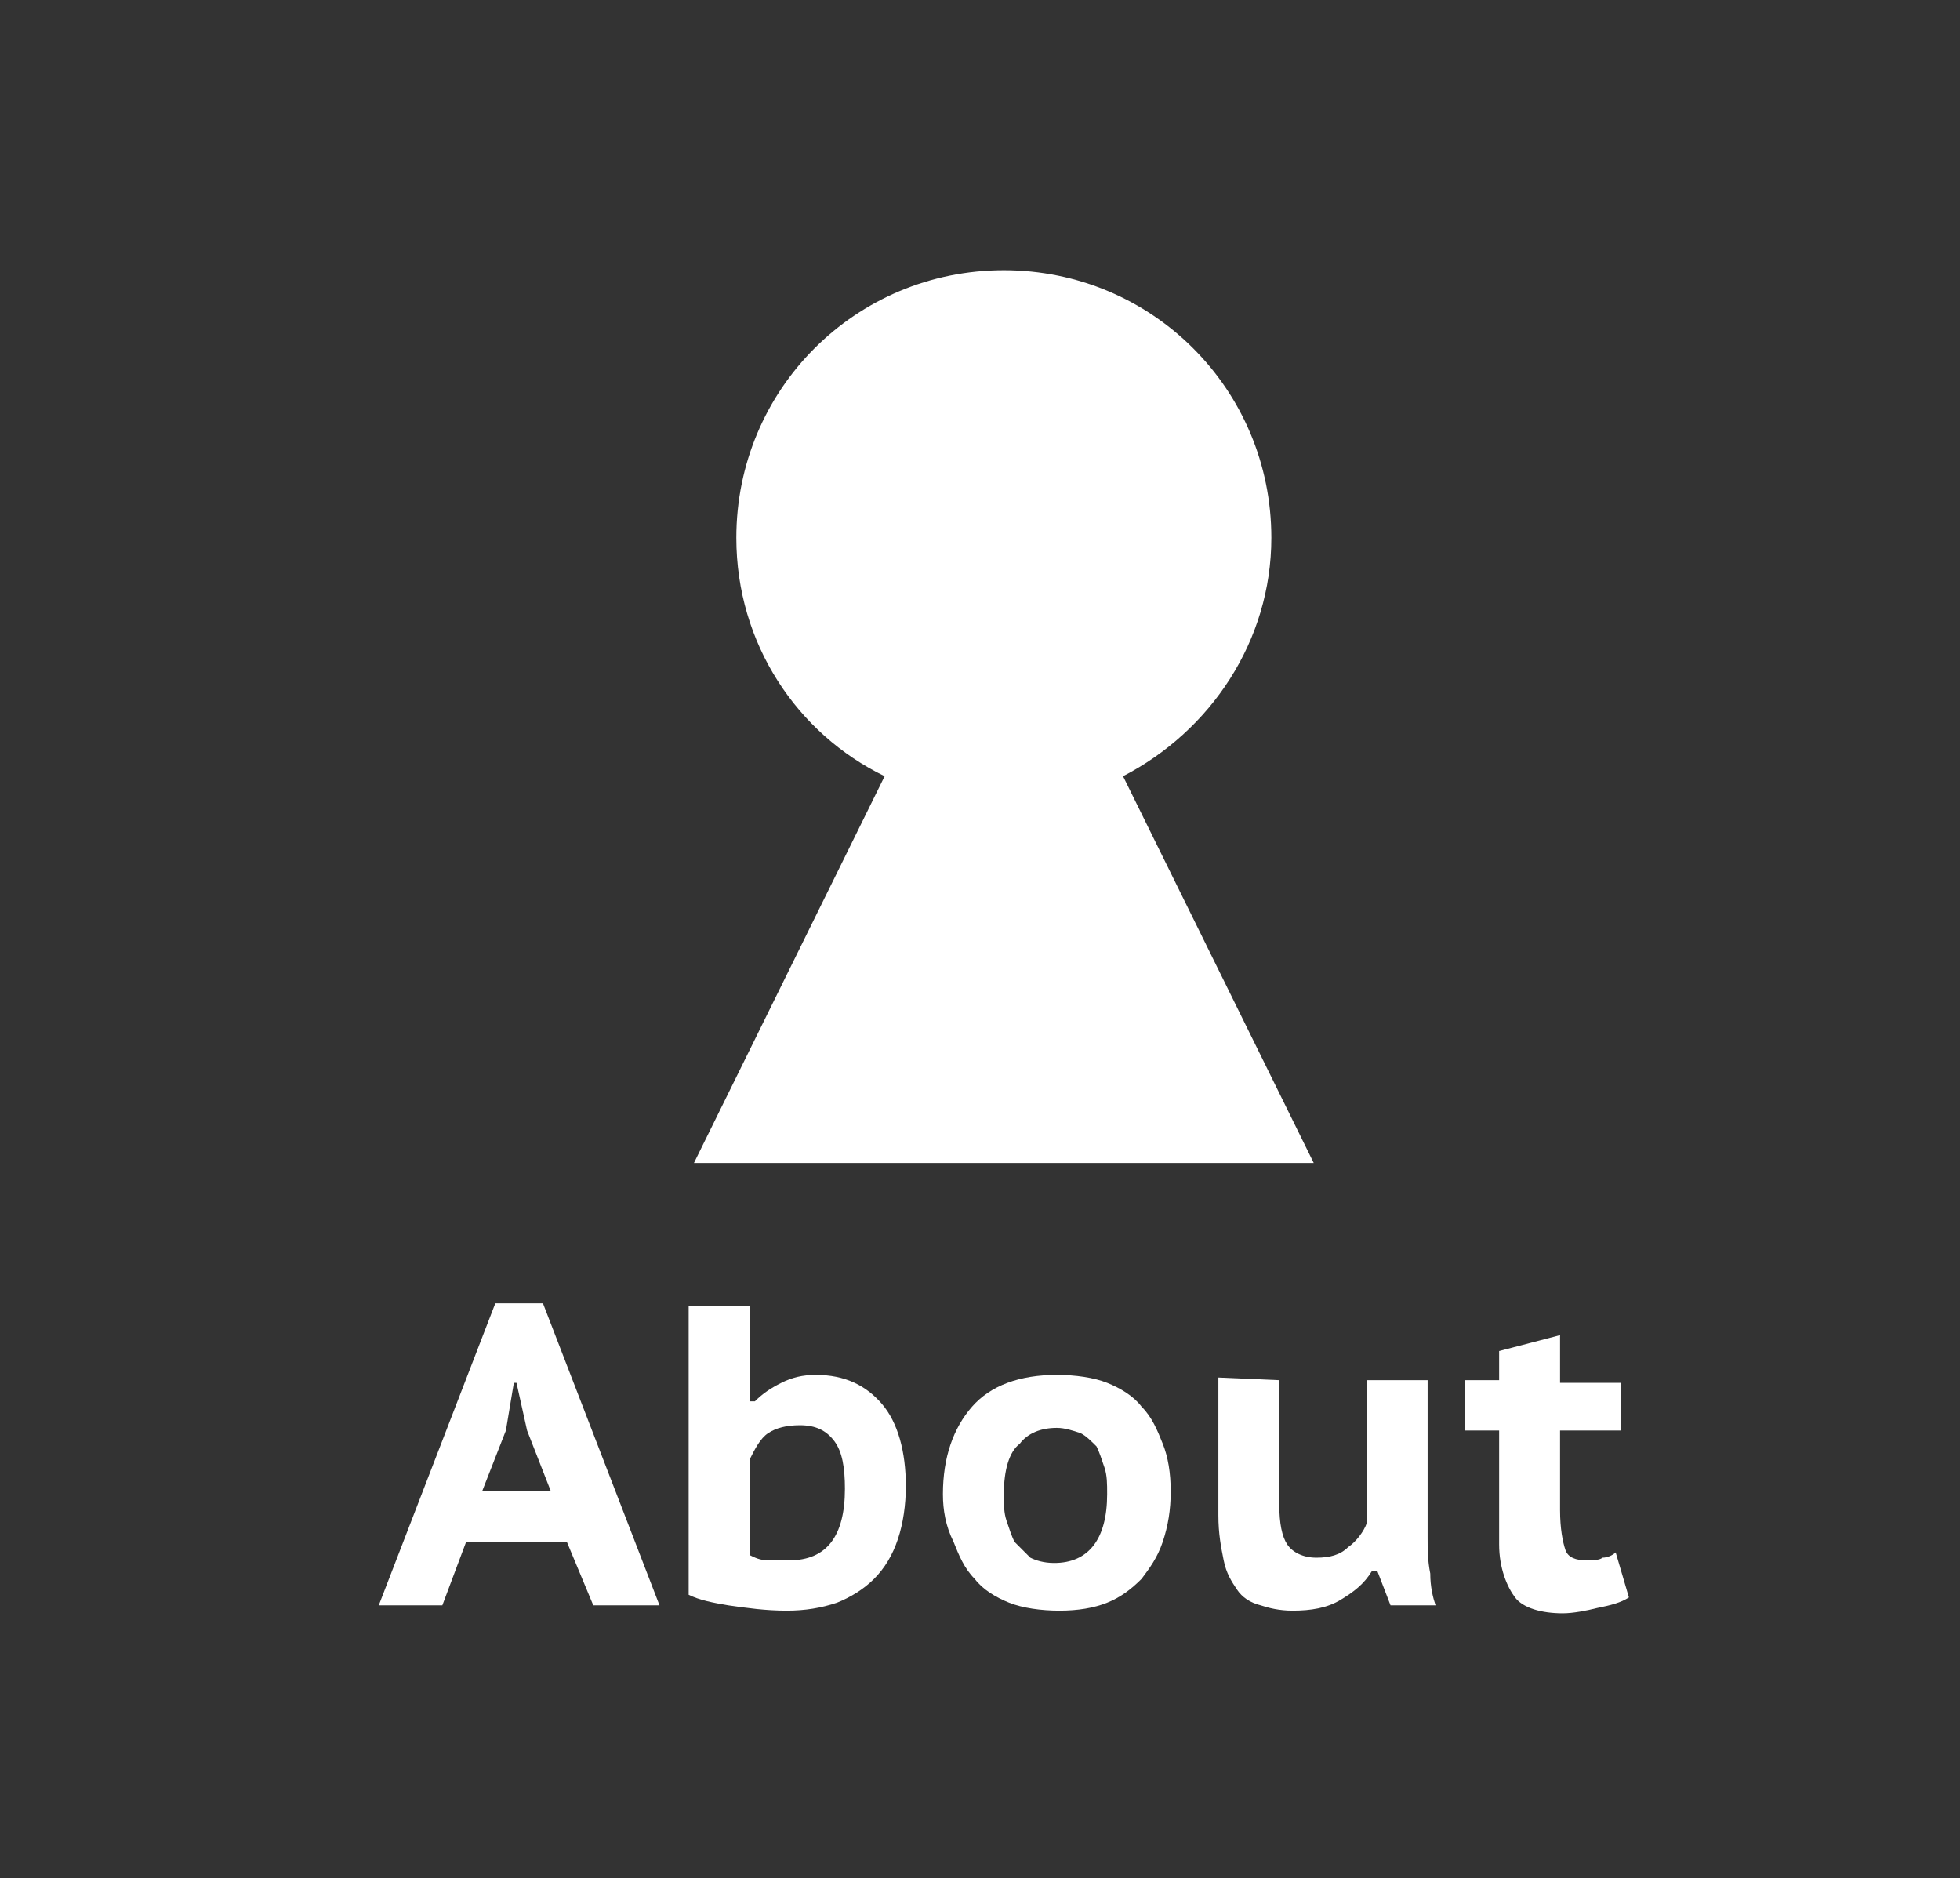 <?xml version="1.0" encoding="utf-8"?>
<!-- Generator: Adobe Illustrator 21.1.0, SVG Export Plug-In . SVG Version: 6.00 Build 0)  -->
<!DOCTYPE svg PUBLIC "-//W3C//DTD SVG 1.1//EN" "http://www.w3.org/Graphics/SVG/1.1/DTD/svg11.dtd">
<svg version="1.1" id="Layer_1" xmlns="http://www.w3.org/2000/svg" xmlns:xlink="http://www.w3.org/1999/xlink" x="0px" y="0px"
	 viewBox="0 0 74 70.9" style="enable-background:new 0 0 74 70.9;" xml:space="preserve">
<rect x="0" y="0" width="74" height="70.9" fill="#333333" stroke="none"/>
<style type="text/css">
	.st0{fill:#FFFFFF;}
</style>
<g>
	<path class="st0" d="M21.4,58.2h-3.8l-0.9,2.4h-2.4l4.4-11.4h1.8l4.4,11.4h-2.5L21.4,58.2z M18.2,56.3h2.6L19.9,54l-0.4-1.8h-0.1
		L19.1,54L18.2,56.3z"/>
	<path class="st0" d="M26,49.3h2.3v3.6h0.2c0.3-0.3,0.6-0.5,1-0.7s0.8-0.3,1.3-0.3c1.1,0,1.9,0.4,2.5,1.1c0.6,0.7,0.9,1.8,0.9,3.1
		c0,0.7-0.1,1.4-0.3,2s-0.5,1.1-0.9,1.5s-0.9,0.7-1.4,0.9c-0.6,0.2-1.2,0.3-1.9,0.3c-0.8,0-1.5-0.1-2.2-0.2
		c-0.6-0.1-1.1-0.2-1.5-0.4V49.3z M28.3,58.7c0.2,0.1,0.4,0.2,0.7,0.2c0.2,0,0.5,0,0.8,0c1.4,0,2.1-0.9,2.1-2.7
		c0-0.8-0.1-1.4-0.4-1.8c-0.3-0.4-0.7-0.6-1.3-0.6c-0.5,0-0.9,0.1-1.2,0.3c-0.3,0.2-0.5,0.6-0.7,1V58.7z"/>
	<path class="st0" d="M35.6,56.4c0-1.4,0.4-2.5,1.1-3.3c0.7-0.8,1.8-1.2,3.2-1.2c0.7,0,1.4,0.1,1.9,0.3s1,0.5,1.3,0.9
		c0.4,0.4,0.6,0.9,0.8,1.4s0.3,1.1,0.3,1.8s-0.1,1.3-0.3,1.9c-0.2,0.6-0.5,1-0.8,1.4c-0.4,0.4-0.8,0.7-1.3,0.9s-1.1,0.3-1.8,0.3
		s-1.4-0.1-1.9-0.3s-1-0.5-1.3-0.9c-0.4-0.4-0.6-0.9-0.8-1.4C35.7,57.6,35.6,57,35.6,56.4z M37.9,56.4c0,0.4,0,0.7,0.1,1
		s0.2,0.6,0.3,0.8c0.2,0.2,0.4,0.4,0.6,0.6c0.2,0.1,0.5,0.2,0.9,0.2c1.3,0,2-0.9,2-2.6c0-0.4,0-0.7-0.1-1s-0.2-0.6-0.3-0.8
		c-0.2-0.2-0.4-0.4-0.6-0.5c-0.3-0.1-0.6-0.2-0.9-0.2c-0.6,0-1.1,0.2-1.4,0.6C38.1,54.8,37.9,55.5,37.9,56.4z"/>
	<path class="st0" d="M48.3,52.1v4.7c0,0.7,0.1,1.2,0.3,1.5s0.6,0.5,1.1,0.5s0.9-0.1,1.2-0.4c0.3-0.2,0.6-0.6,0.7-0.9v-5.4h2.3V58
		c0,0.5,0,0.9,0.1,1.4c0,0.5,0.1,0.9,0.2,1.2h-1.7L52,59.3h-0.2c-0.3,0.5-0.7,0.8-1.2,1.1s-1.1,0.4-1.8,0.4c-0.5,0-0.9-0.1-1.2-0.2
		c-0.4-0.1-0.7-0.3-0.9-0.6s-0.4-0.6-0.5-1.1s-0.2-1-0.2-1.7V52L48.3,52.1L48.3,52.1z"/>
	<path class="st0" d="M55.3,52.1h1.3V51l2.3-0.6v1.8h2.3V54h-2.3v3c0,0.7,0.1,1.2,0.2,1.5c0.1,0.3,0.4,0.4,0.8,0.4
		c0.2,0,0.5,0,0.6-0.1c0.2,0,0.4-0.1,0.5-0.2l0.5,1.7c-0.3,0.2-0.7,0.3-1.2,0.4c-0.4,0.1-0.9,0.2-1.3,0.2c-0.8,0-1.5-0.2-1.8-0.6
		s-0.6-1.1-0.6-2V54h-1.3V52.1z"/>
</g>
<path class="st0" d="M49.6,43.9l-7.2-14.6c3.3-1.7,5.6-5.1,5.6-9c0-5.6-4.5-10.1-10.1-10.1s-10.1,4.5-10.1,10.1c0,4,2.3,7.4,5.6,9
	l-7.2,14.6H49.6z"/>
</svg>
